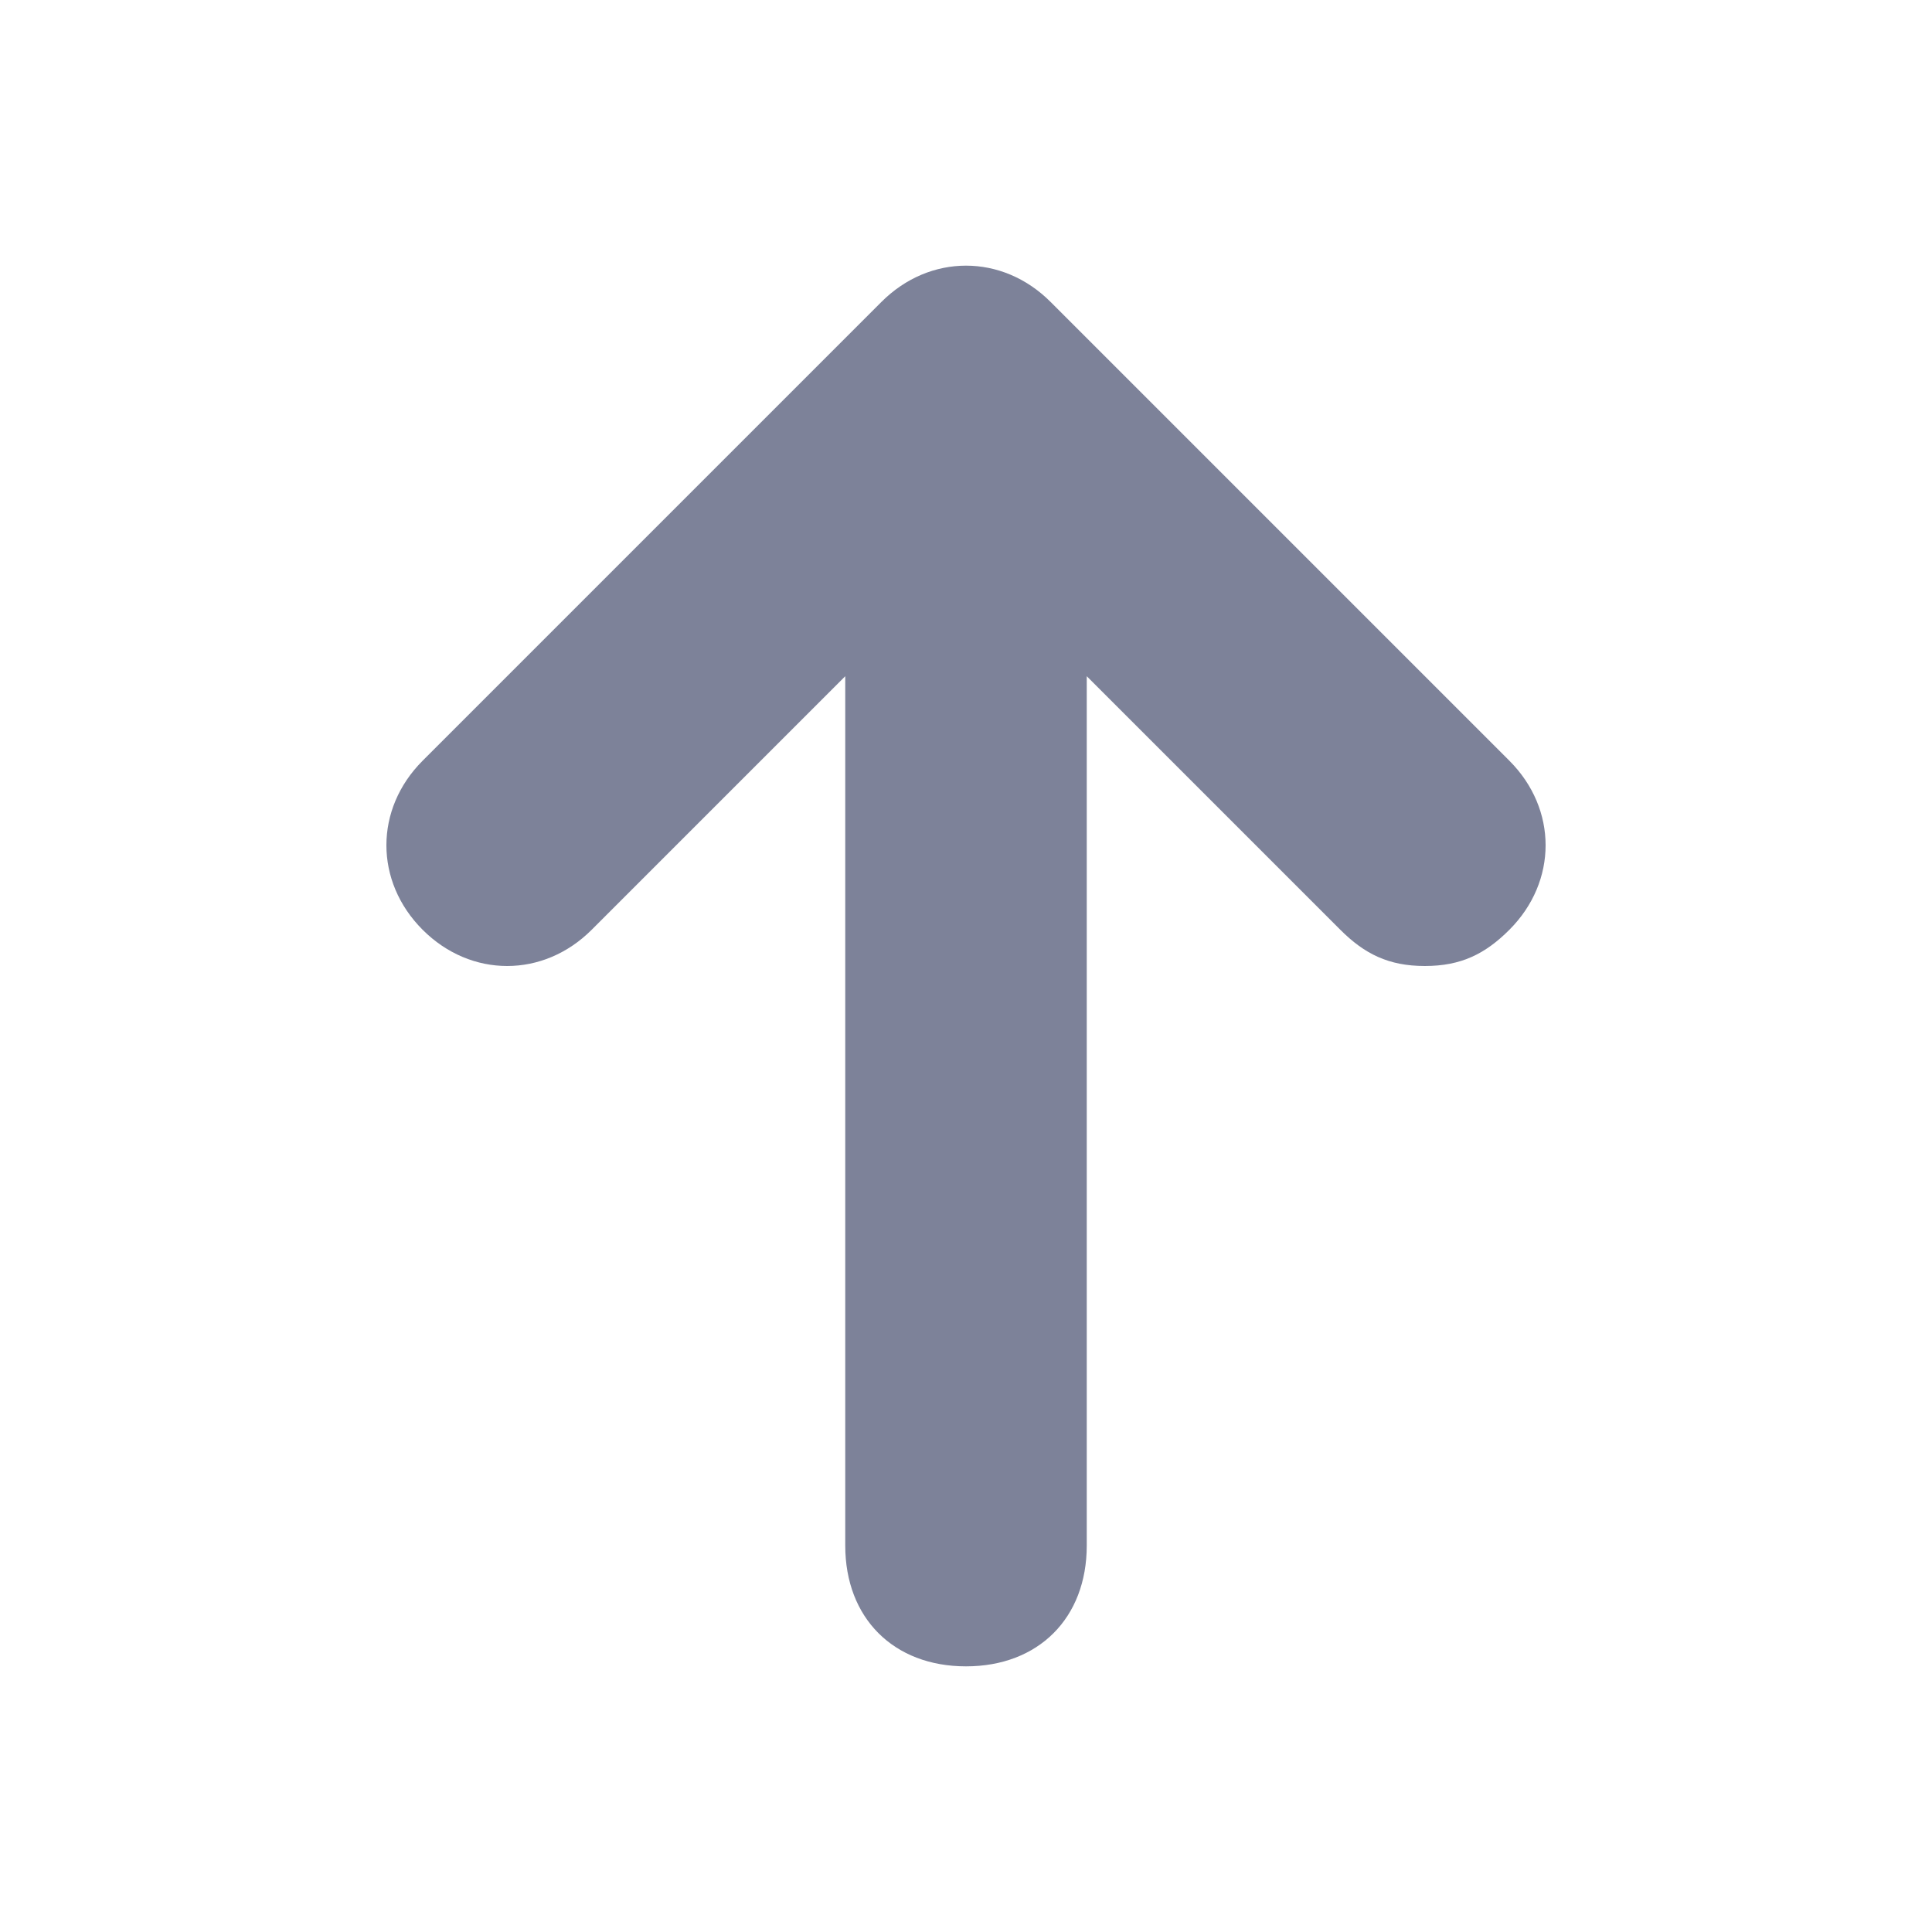 <svg xmlns="http://www.w3.org/2000/svg" xmlns:xlink="http://www.w3.org/1999/xlink" id="Layer_1" x="0" y="0" enable-background="new 0 0 16 16" version="1.1" viewBox="0 0 16 16" xml:space="preserve"><path fill="#7D8299" d="M12.5,6.3L8.7,2.5c-0.4-0.4-1-0.4-1.4,0L3.5,6.3c-0.4,0.4-0.4,1,0,1.4s1,0.4,1.4,0L7,5.6v7.2	c0,0.6,0.4,1,1,1s1-0.4,1-1V5.6l2.1,2.1C11.3,7.9,11.5,8,11.8,8s0.5-0.1,0.7-0.3C12.9,7.3,12.9,6.7,12.5,6.3z"/></svg>